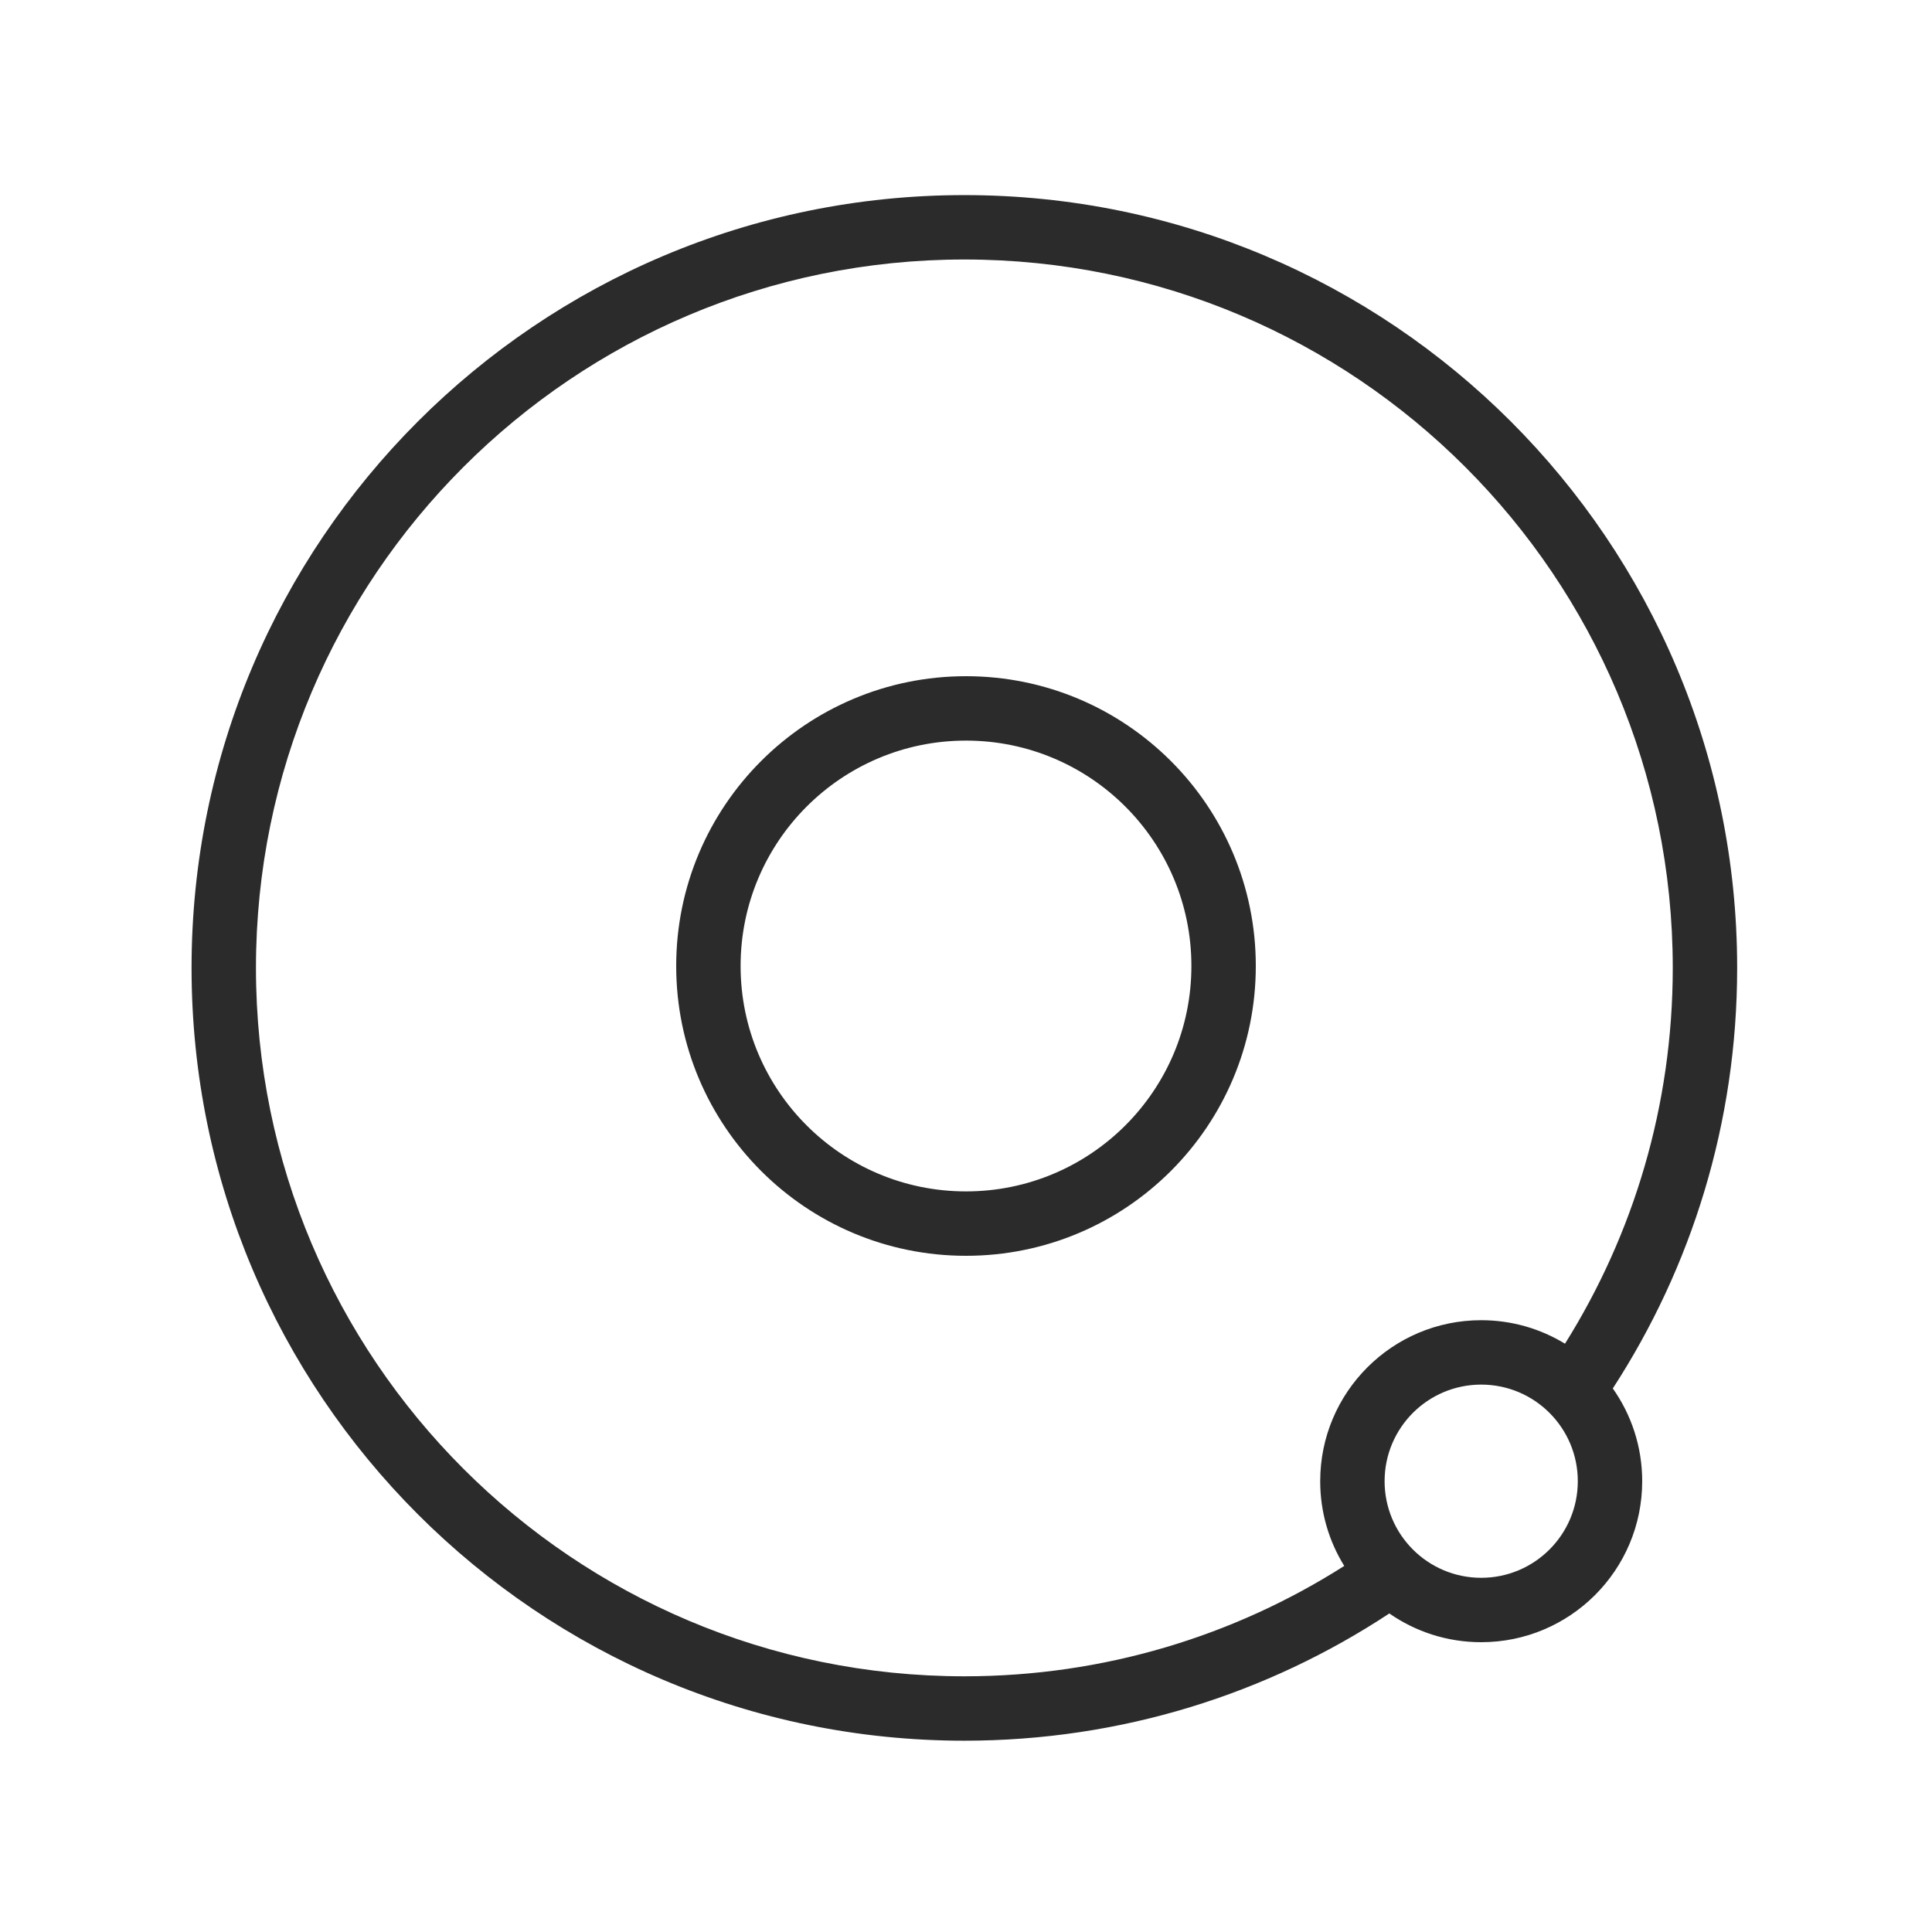 <svg width="60" height="60" viewBox="0 0 60 60" fill="none" xmlns="http://www.w3.org/2000/svg">
<path fill-rule="evenodd" clip-rule="evenodd" d="M29.949 8.059C17.799 8.059 7.949 17.908 7.949 30.059C7.949 42.209 17.799 52.059 29.949 52.059C34.292 52.059 38.338 50.801 41.747 48.631C41.273 47.867 41 46.965 41 46C41 43.239 43.239 41 46 41C46.953 41 47.844 41.267 48.602 41.73C50.723 38.347 51.949 34.347 51.949 30.059C51.949 17.908 42.099 8.059 29.949 8.059ZM50.087 43.119C52.53 39.36 53.949 34.874 53.949 30.059C53.949 16.804 43.204 6.059 29.949 6.059C16.694 6.059 5.949 16.804 5.949 30.059C5.949 43.313 16.694 54.059 29.949 54.059C34.823 54.059 39.36 52.605 43.147 50.107C43.956 50.67 44.94 51 46 51C48.761 51 51 48.761 51 46C51 44.927 50.662 43.934 50.087 43.119ZM30 23C26.134 23 23 26.134 23 30C23 33.866 26.134 37 30 37C33.866 37 37 33.866 37 30C37 26.134 33.866 23 30 23ZM21 30C21 25.029 25.029 21 30 21C34.971 21 39 25.029 39 30C39 34.971 34.971 39 30 39C25.029 39 21 34.971 21 30ZM43 46C43 44.343 44.343 43 46 43C47.657 43 49 44.343 49 46C49 47.657 47.657 49 46 49C44.343 49 43 47.657 43 46Z" fill="#2B2B2C"/>
</svg>
